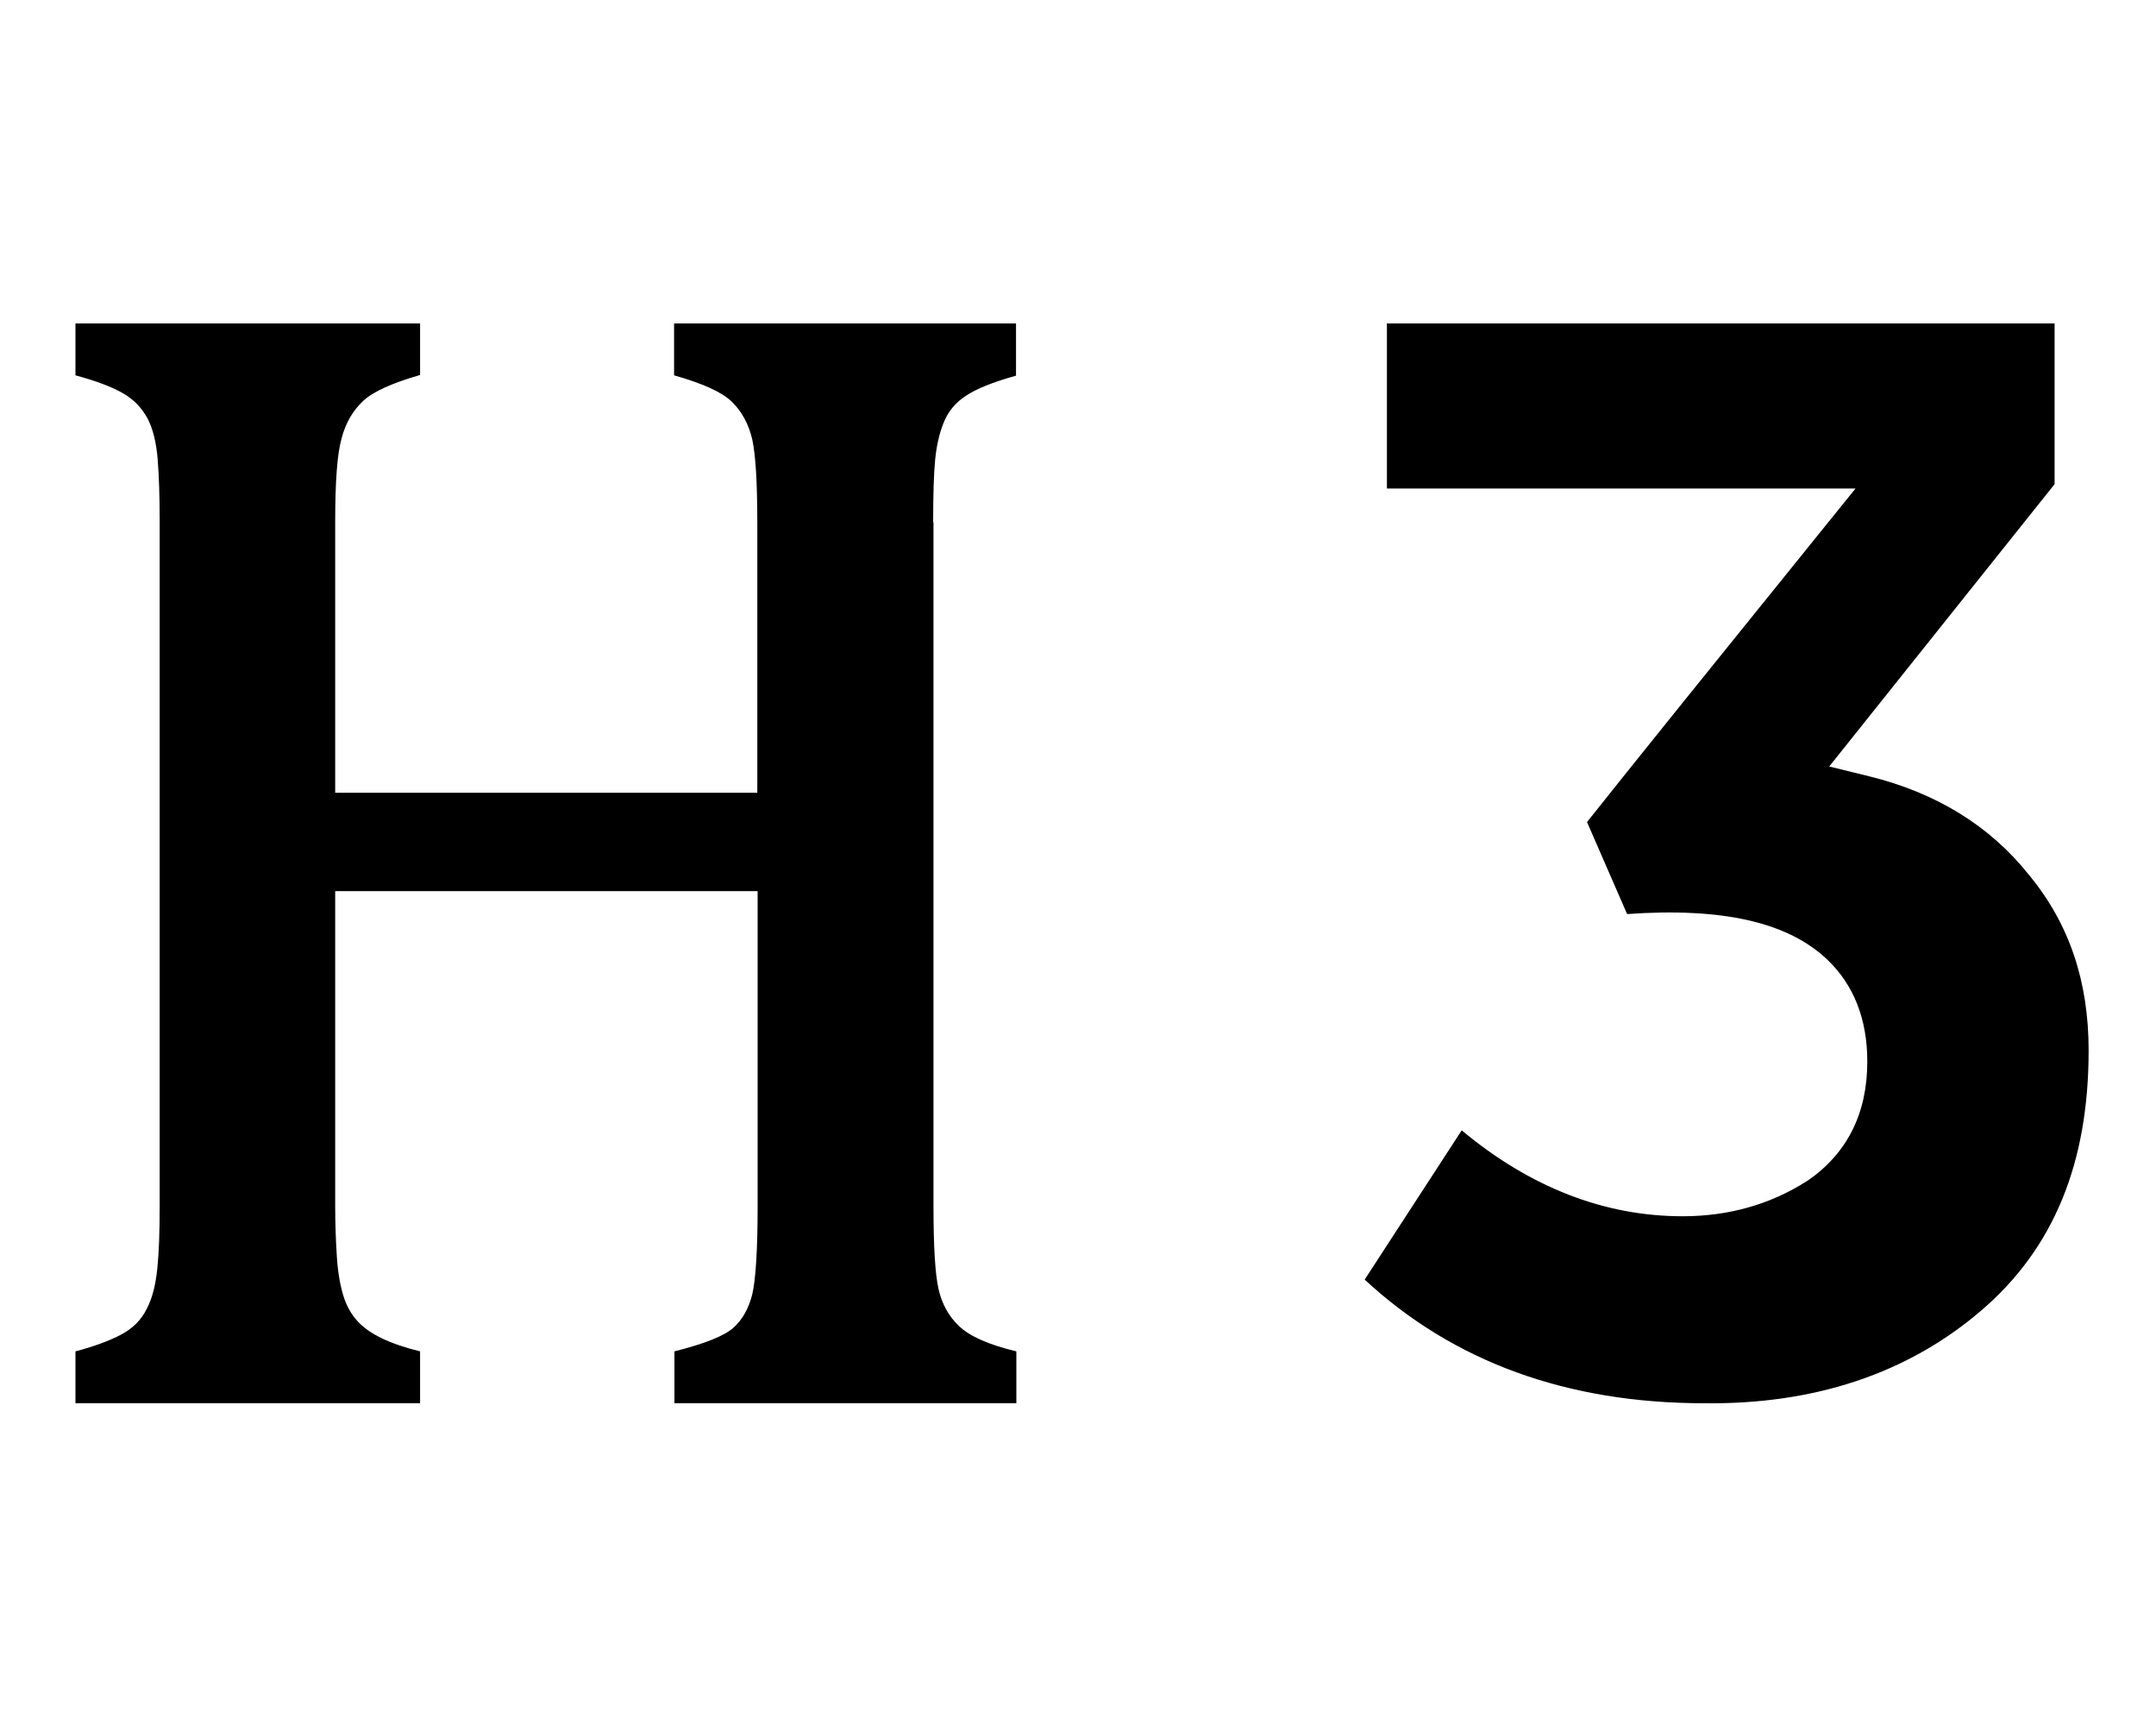 <?xml version="1.0" encoding="utf-8"?>
<!-- Generator: Adobe Illustrator 21.1.0, SVG Export Plug-In . SVG Version: 6.00 Build 0)  -->
<svg version="1.1" id="_x35_2" xmlns="http://www.w3.org/2000/svg" xmlns:xlink="http://www.w3.org/1999/xlink" x="0px" y="0px"
	 viewBox="0 0 640 512" style="enable-background:new 0 0 640 512;" xml:space="preserve">
<g id="h3_2_">
	<path d="M278.6,382.6c-1-4.4-1.5-12.6-1.5-24.6v-203H277c0-8.4,0.2-14.6,0.6-18.6s1.2-7.7,2.5-10.9c1.3-3.3,3.5-6,6.6-8
		c3.1-2.1,8.1-4.1,14.9-6V96H200.1v15.4c8.4,2.4,14.1,4.9,17.1,7.8c3,2.9,5,6.6,6.1,11.2c1,4.6,1.5,12.8,1.5,24.6v80.3H99.5v-80.4
		c0-12,0.6-20.2,1.9-24.8c1.2-4.6,3.4-8.3,6.4-11.1c3-2.8,8.6-5.3,16.9-7.7V96H22.4v15.4c5.9,1.6,10.5,3.3,13.9,5.2
		c3.4,1.9,5.8,4.5,7.5,7.6c1.6,3.1,2.6,7.1,3,12.1c0.4,5,0.6,11.1,0.6,18.4V358c0,7.5-0.2,13.6-0.7,18.5c-0.5,4.9-1.5,8.9-3.2,12.1
		c-1.6,3.2-4.1,5.7-7.5,7.5c-3.4,1.8-7.9,3.5-13.6,5v15.4h102.3v-15.4c-4.5-1.1-8.3-2.4-11.4-3.9c-3.1-1.5-5.5-3.2-7.3-5.2
		c-1.8-2-3.2-4.5-4.1-7.5c-0.9-2.9-1.6-6.8-1.9-11.4s-0.5-9.7-0.5-15.2v-93.4h125.4V358c0,13.2-0.6,21.9-1.6,26.2
		c-1.1,4.3-3,7.6-5.6,9.9c-2.7,2.4-8.4,4.7-17.5,7v15.4h101.5v-15.4c-8.3-2-13.9-4.5-17-7.5C281.6,390.7,279.6,387,278.6,382.6z"/>
	<path d="M620,311.8c0,33.5-10.4,58.8-31.9,77.2c-21.7,18.6-49.4,27.9-82.2,27.5c-40.7,0-74.5-12.3-100.8-36.7l28.8-44.3
		c20.3,16.9,42.3,25.5,65.6,25.5c13.6,0,26-3.5,36.8-10.4l0.2-0.1c11.8-8.1,17.8-20,17.8-35.4c0-12.6-4-22.7-11.8-30.2
		c-11.7-11.2-31.2-15.6-59.5-13.6l-11.9-27.3c10.1-12.8,45.1-56.2,69.2-86l10.5-13H411.7V96h198.2v47.7l-66.9,83.8l11.8,2.9
		c20,4.9,36,14.8,47.5,29.3l0.1,0.1C614.3,274.3,620,291.3,620,311.8z"/>
</g>
</svg>
